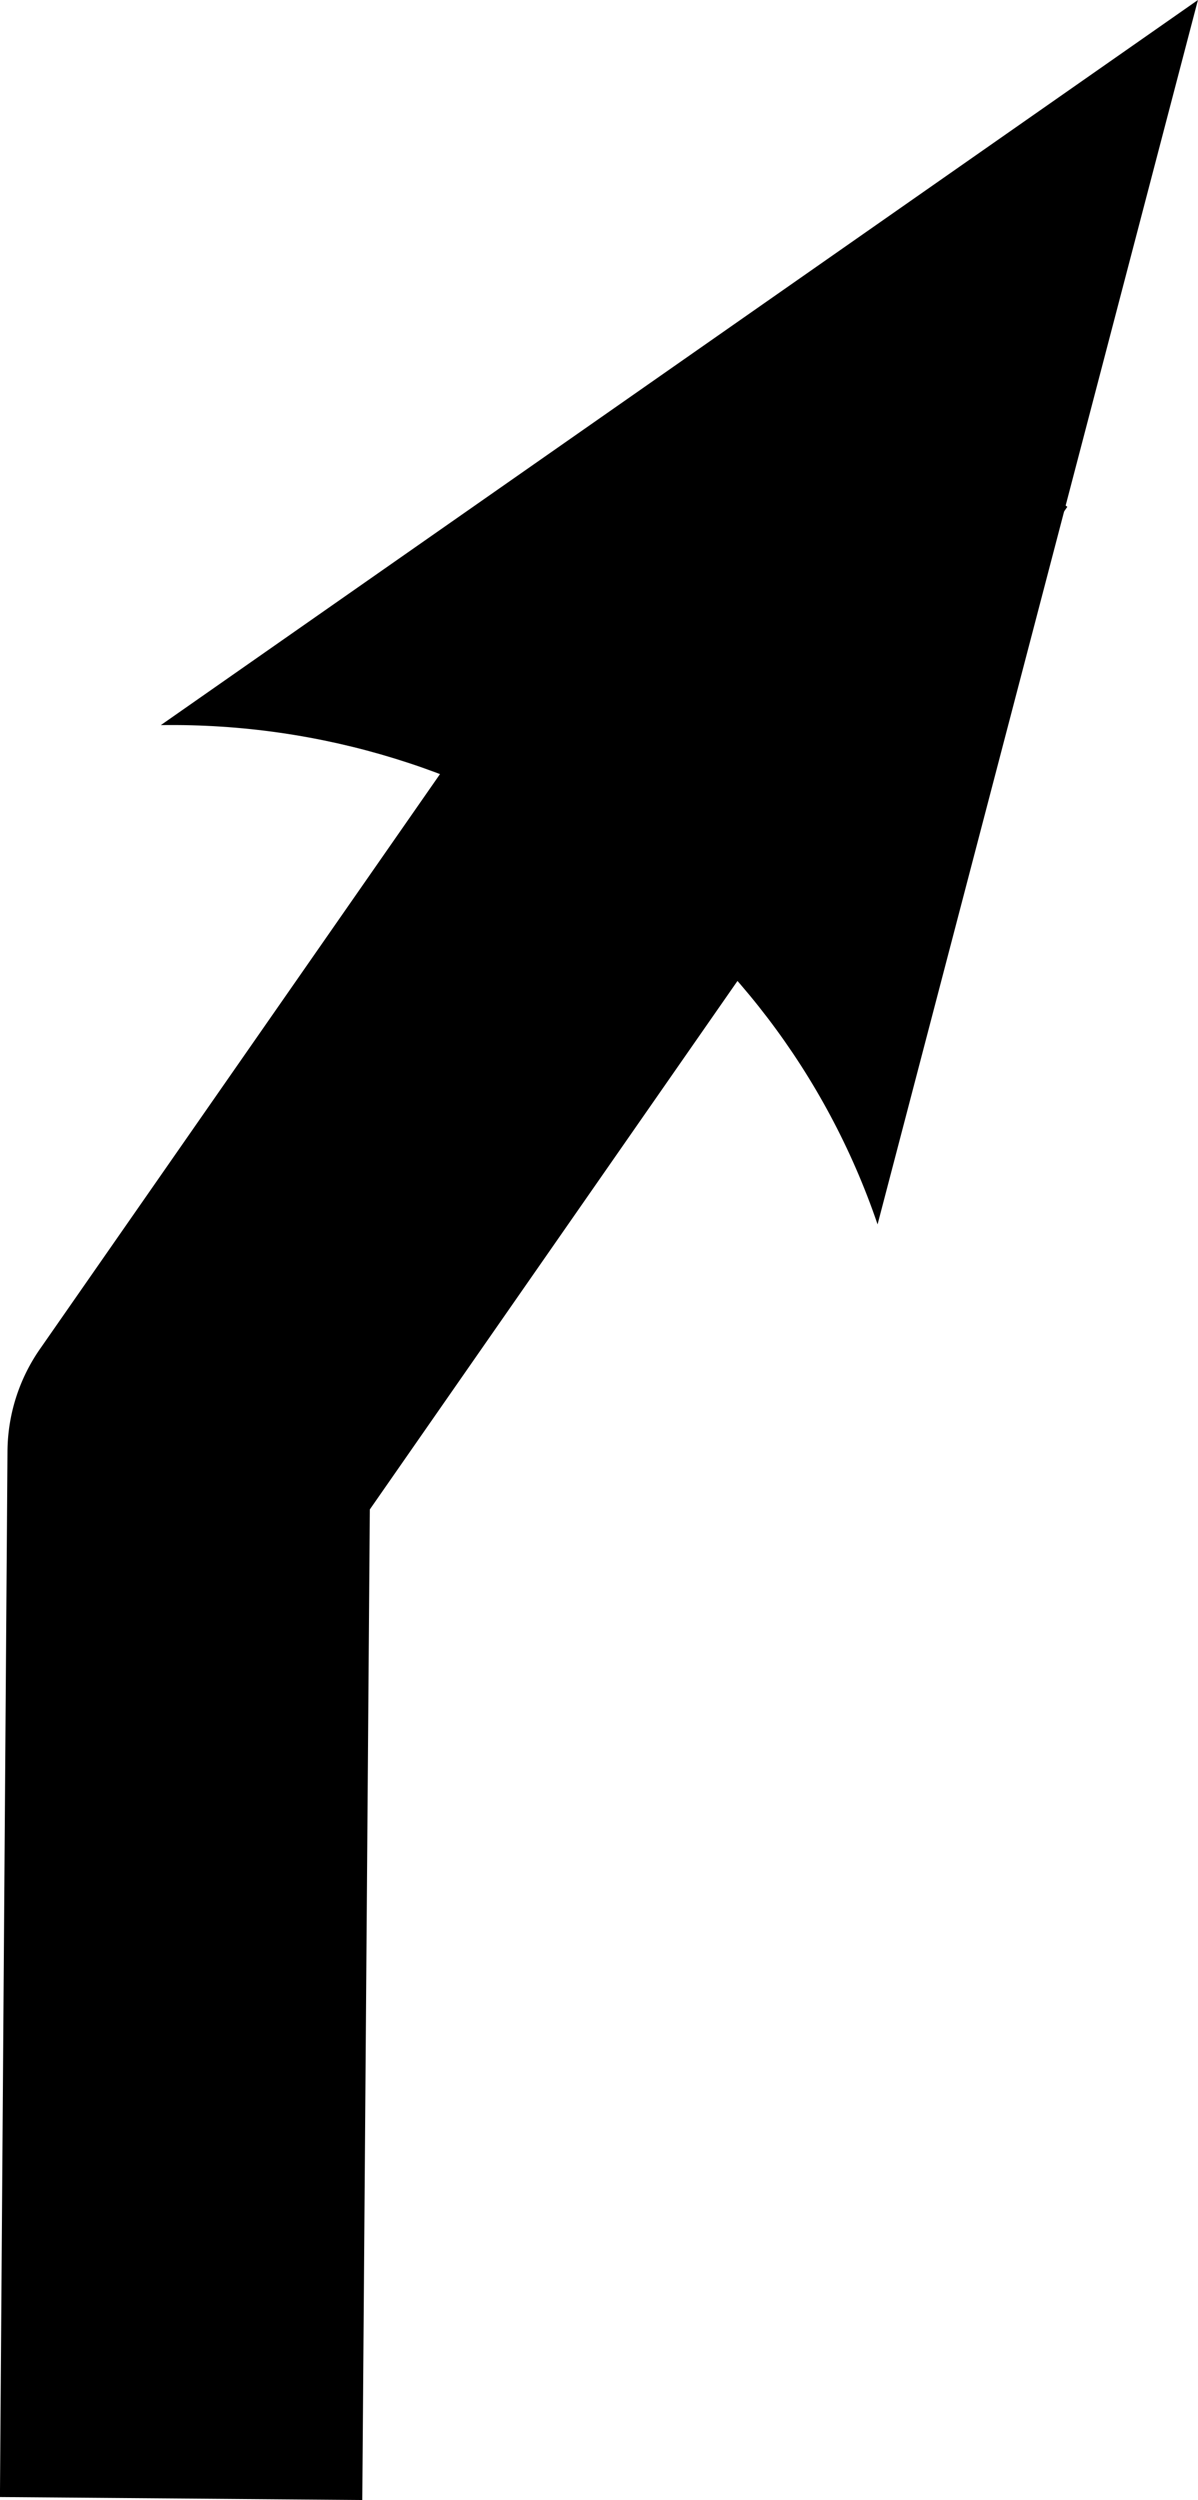 <?xml version="1.0" encoding="UTF-8" standalone="no"?>
<svg
  xmlns="http://www.w3.org/2000/svg"
  width="6.561mm"
  height="13.689mm"
  version="1.1">
  <g transform="translate(-135.938,49.988)">
    <g>
      <path
        style="fill-opacity:1;stroke:none;stroke-width:7.5;marker:none;enable-background:accumulate"
        d="m 151.875,-43.781 -15.094,21.688 a 3.75,3.75 0 0 0 -0.688,2.125 l -0.156,21.656 7.5,0.062 0.156,-20.5 14.438,-20.75 z"/>
      <path
        d="m 139.266,-34.981 21.468,-15.007 -6.631,25.339 c -2.135,-6.273 -8.14,-10.428 -14.836,-10.333 z"
        style="fill-opacity:1;fill-rule:evenodd;stroke-width:0.625;stroke-linejoin:round"/>
    </g>
  </g>
</svg>
